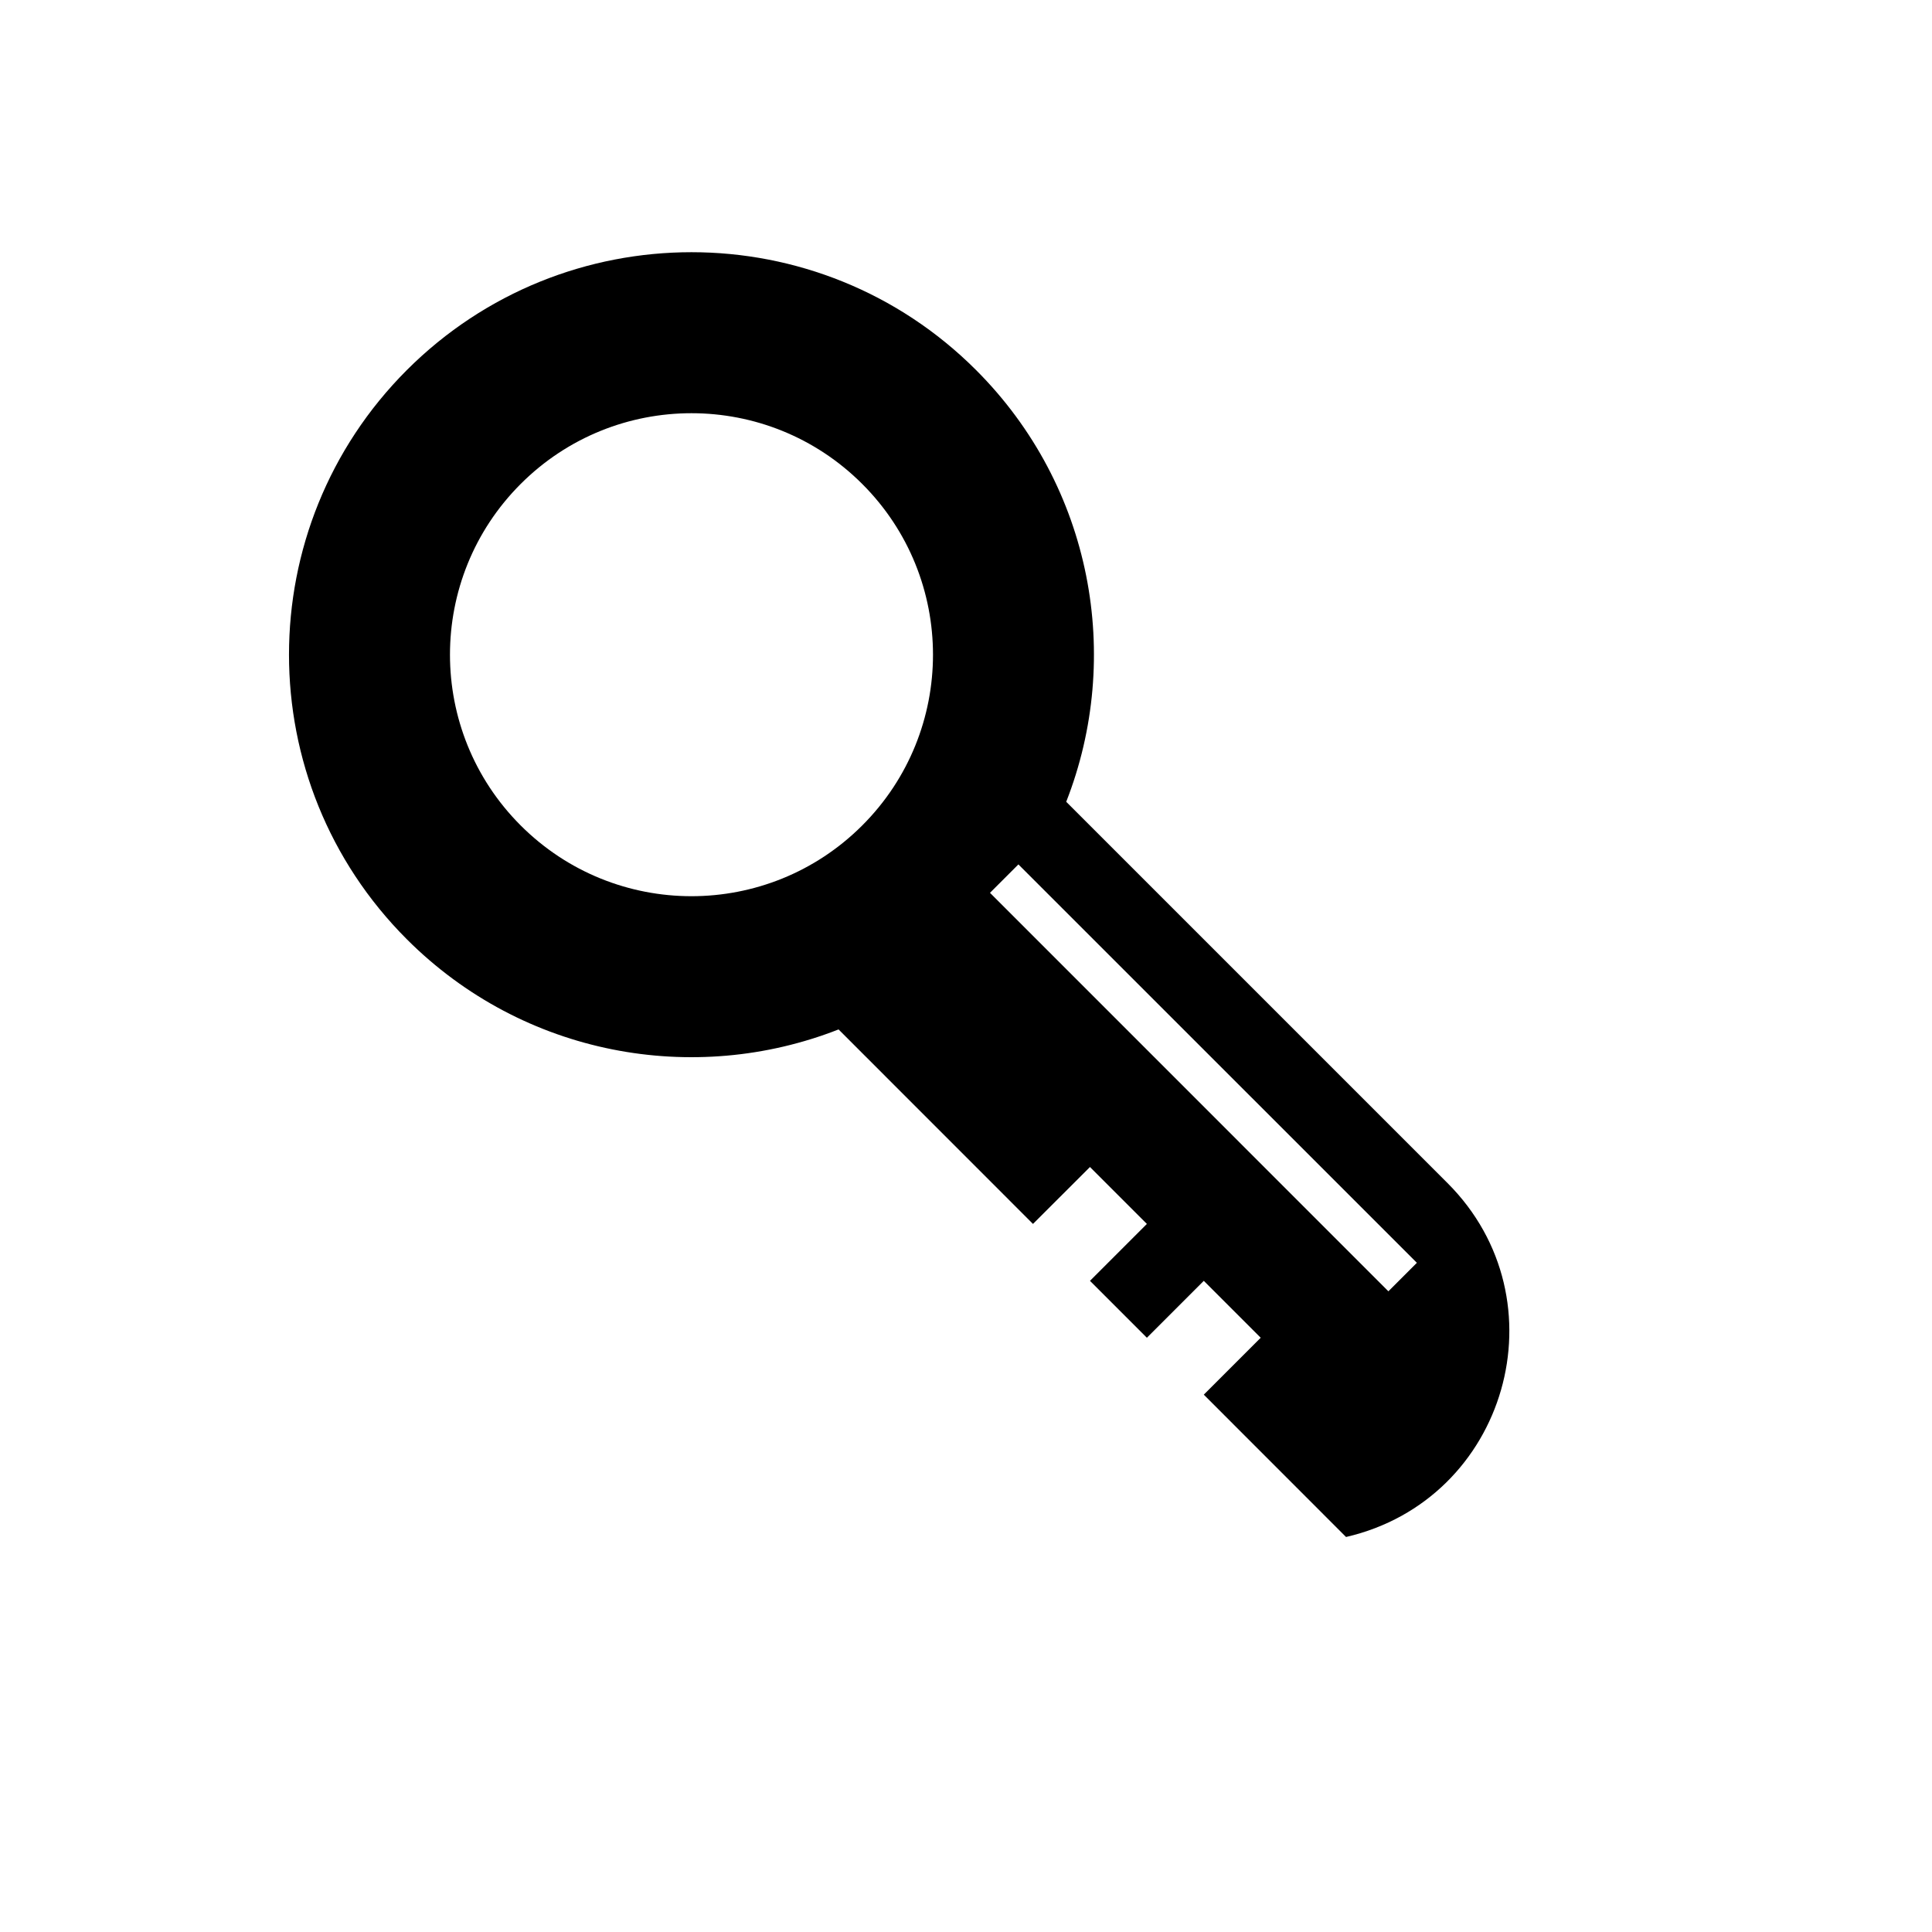 <svg width="24" height="24" viewBox="0 0 24 24" fill="none" xmlns="http://www.w3.org/2000/svg">
<path fill-rule="evenodd" clip-rule="evenodd" d="M5.054 11.668C6.504 13.118 8.623 13.492 10.417 12.788L12.832 15.204L13.54 14.497L14.247 15.204L13.54 15.911L14.247 16.618L14.954 15.911L15.661 16.618L14.954 17.325L16.721 19.093C18.722 18.631 19.434 16.149 17.982 14.697L13.245 9.96C13.948 8.166 13.575 6.047 12.125 4.597C10.173 2.645 7.007 2.645 5.054 4.597C3.102 6.55 3.102 9.716 5.054 11.668ZM10.711 10.254C9.539 11.426 7.64 11.426 6.468 10.254C5.297 9.083 5.297 7.183 6.468 6.012C7.64 4.84 9.539 4.84 10.711 6.012C11.883 7.183 11.883 9.083 10.711 10.254ZM12.298 11.091L17.247 16.041L17.601 15.687L12.651 10.738L12.298 11.091Z" fill="black"/>
</svg>
